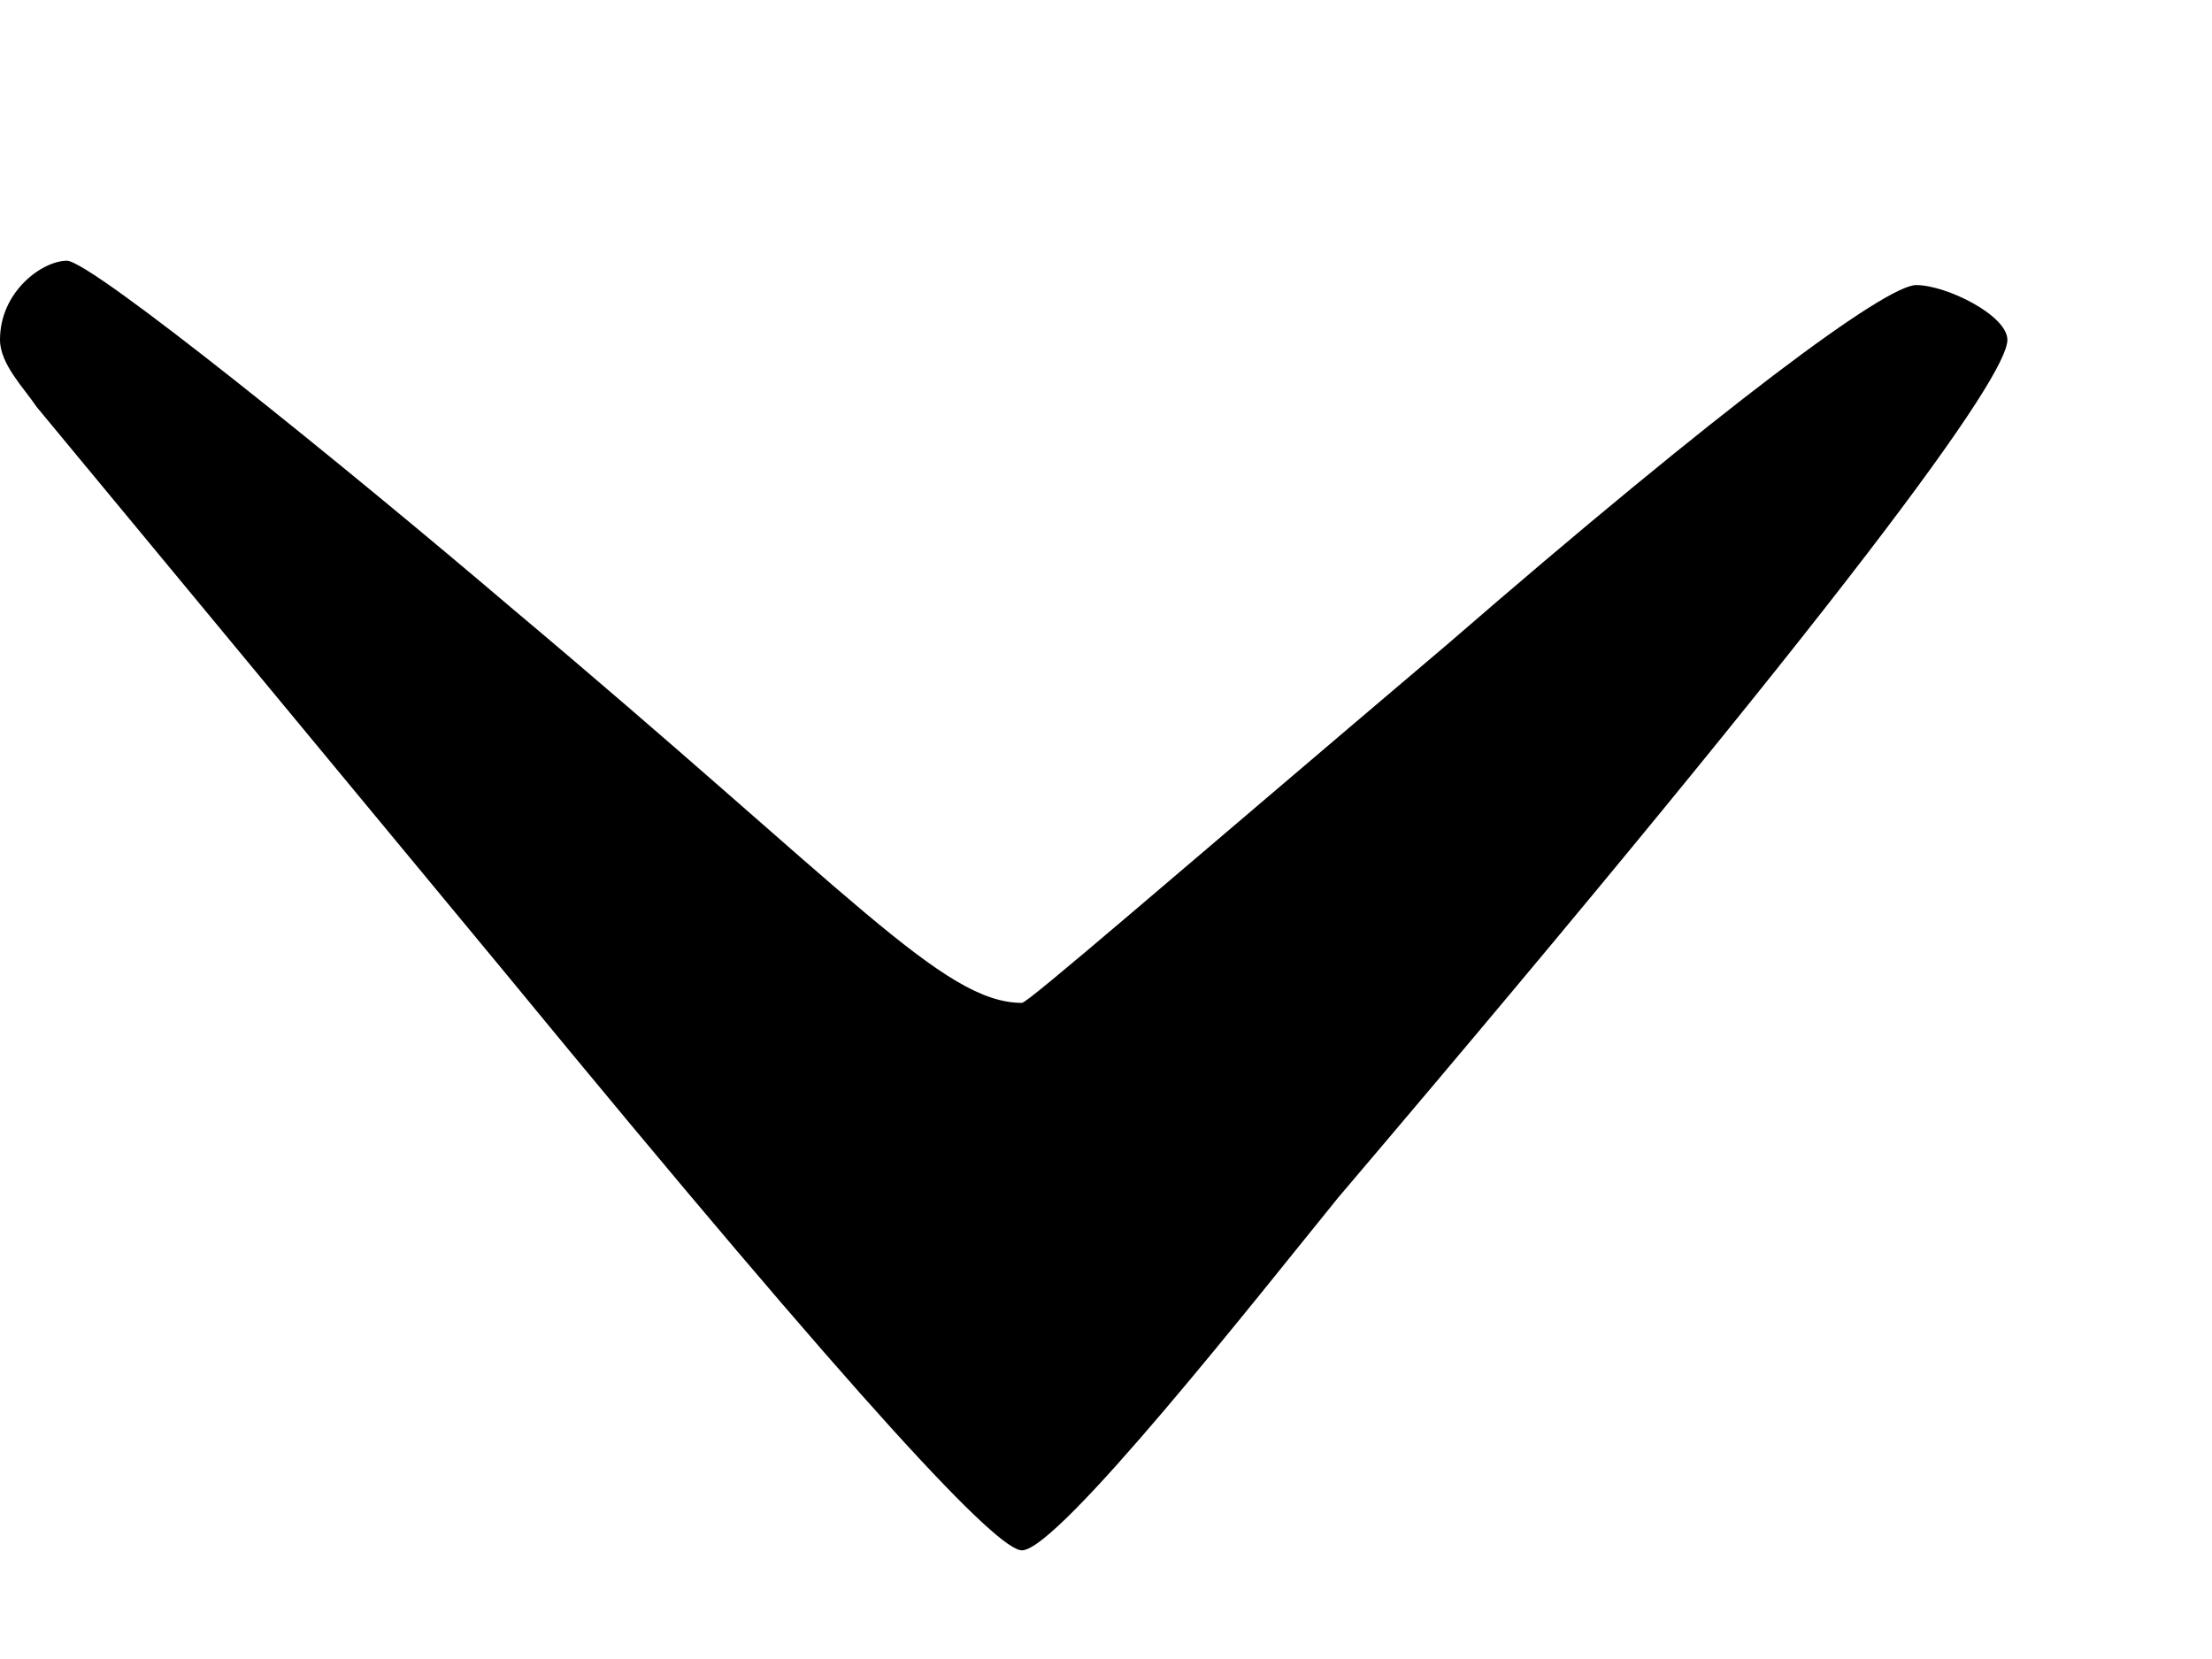 <svg width="8" height="6" viewBox="0 0 8 6" fill="none" xmlns="http://www.w3.org/2000/svg">
<path d="M-5.73455e-06 1.229C-5.73839e-06 1.317 0.088 1.405 0.132 1.471L1.826 3.517C3.146 5.123 3.608 5.607 3.696 5.607C3.828 5.607 4.554 4.683 4.84 4.331C6.71 2.131 7.26 1.361 7.26 1.229C7.26 1.141 7.04 1.031 6.93 1.031C6.82 1.031 6.226 1.471 5.236 2.329C4.224 3.187 3.718 3.627 3.696 3.627C3.41 3.627 3.08 3.231 1.848 2.197C1.254 1.691 0.33 0.943 0.242 0.943C0.154 0.943 -5.72685e-06 1.053 -5.73455e-06 1.229Z" fill="black"/>
</svg>
